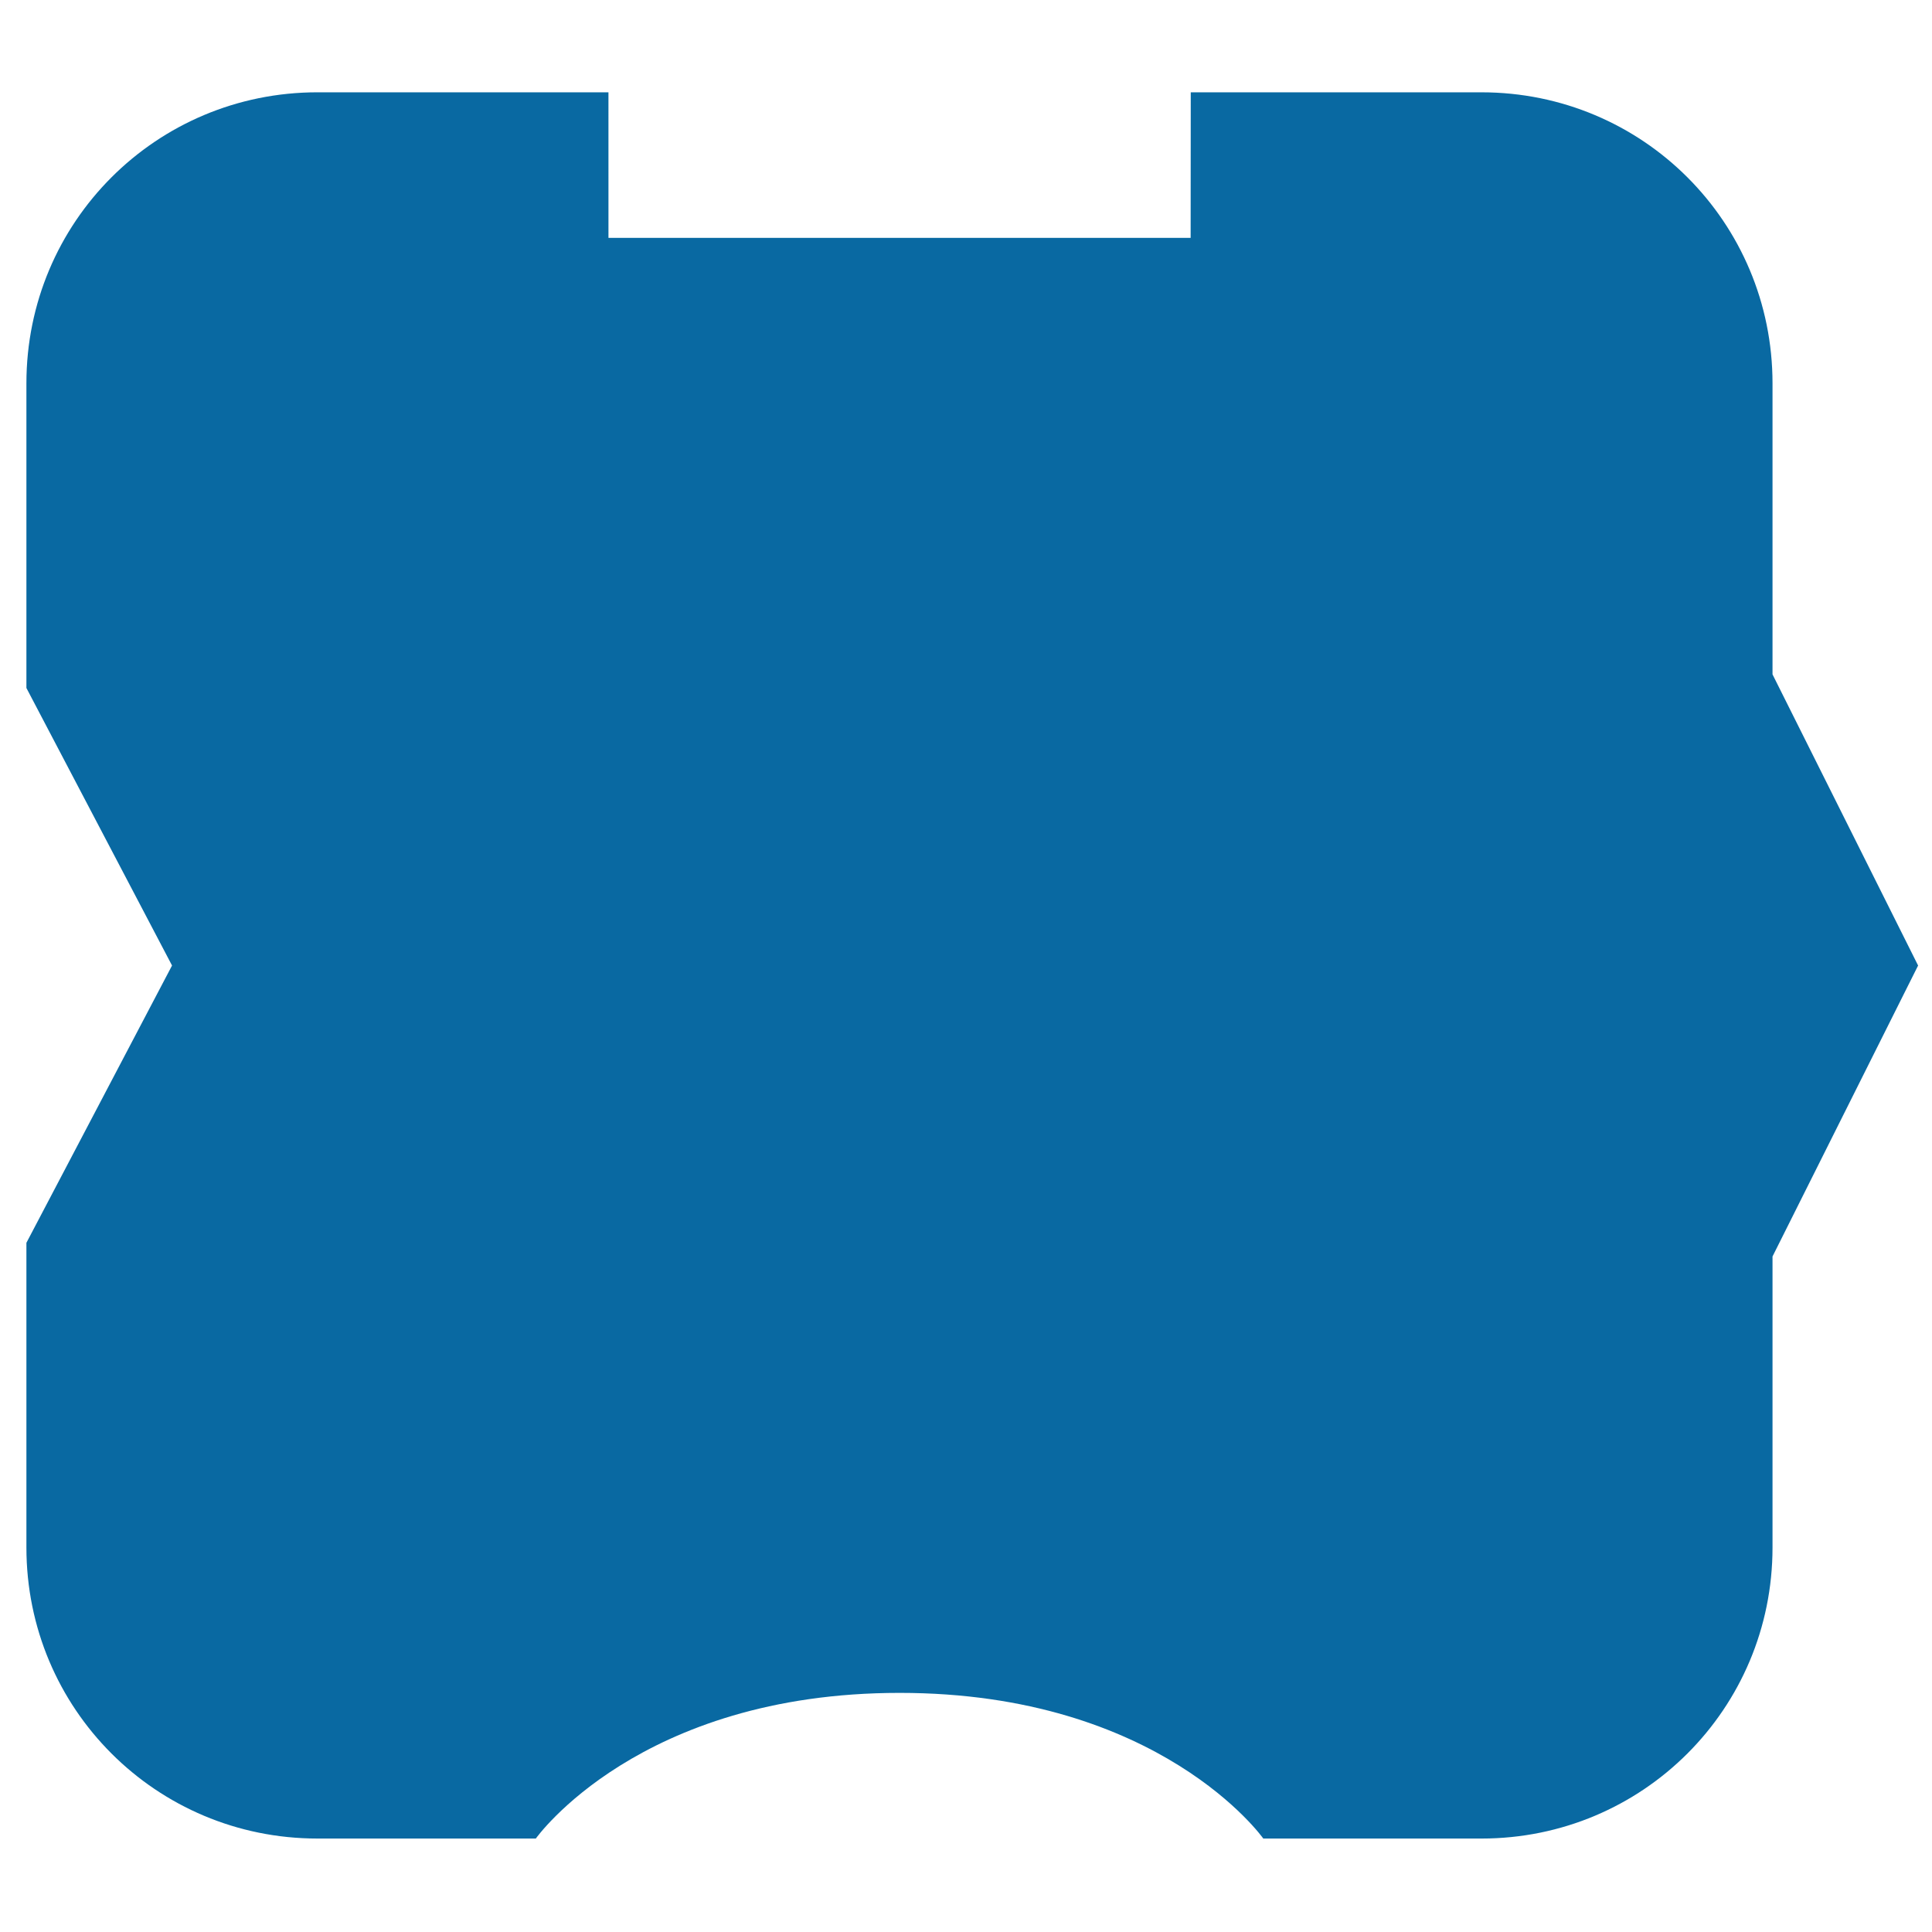 <?xml version="1.0" encoding="UTF-8" standalone="no"?>
<!-- Created with Inkscape (http://www.inkscape.org/) -->

<svg
   width="512"
   height="512"
   id="svg2"
   inkscape:label="Pozadí"
   version="1.1"
   inkscape:version="1.3.2 (091e20ef0f, 2023-11-25)"
   sodipodi:docname="logo.svg"
   inkscape:export-filename="/home/tycho/Mezisklad/2014-04-03/logo.png"
   inkscape:export-xdpi="409.92999"
   inkscape:export-ydpi="409.92999"
   xmlns:inkscape="http://www.inkscape.org/namespaces/inkscape"
   xmlns:sodipodi="http://sodipodi.sourceforge.net/DTD/sodipodi-0.dtd"
   xmlns="http://www.w3.org/2000/svg"
   xmlns:svg="http://www.w3.org/2000/svg"
   xmlns:rdf="http://www.w3.org/1999/02/22-rdf-syntax-ns#"
   xmlns:cc="http://creativecommons.org/ns#"
   xmlns:dc="http://purl.org/dc/elements/1.1/">
  <defs
     id="defs3146" />
  <sodipodi:namedview
     id="base"
     pagecolor="#ffffff"
     bordercolor="#666666"
     borderopacity="1.0"
     inkscape:pageopacity="0.0"
     inkscape:pageshadow="2"
     inkscape:zoom="1"
     inkscape:cx="259"
     inkscape:cy="250.5"
     inkscape:document-units="px"
     inkscape:current-layer="layer1"
     showgrid="false"
     showguides="true"
     inkscape:guide-bbox="true"
     inkscape:window-width="1481"
     inkscape:window-height="1245"
     inkscape:window-x="4754"
     inkscape:window-y="422"
     inkscape:window-maximized="0"
     units="pt"
     inkscape:showpageshadow="2"
     inkscape:pagecheckerboard="0"
     inkscape:deskcolor="#d1d1d1">
    <sodipodi:guide
       orientation="1,0"
       position="545.713,1051.917"
       id="guide3219"
       inkscape:locked="false" />
  </sodipodi:namedview>
  <g
     inkscape:label="Vrstva 1"
     inkscape:groupmode="layer"
     id="layer1"
     transform="translate(-87.287,-977.362)">
    <path
       style="fill:#0969a2;fill-opacity:1;stroke:none;stroke-width:1.25"
       d="m 171.412,1001.826 h 77.121 l 0.004,38.578 h 154.282 l 0.031,-38.578 c 0,0 51.364,0 77.046,0 42.728,0 77.126,34.398 77.126,77.126 v 77.126 l 38.582,77.156 -38.582,77.103 v 77.131 c 0,42.728 -34.398,77.126 -77.126,77.126 H 422.072 c 0,0 -27.256,-38.601 -96.377,-38.601 -69.121,0 -96.407,38.601 -96.407,38.601 h -57.875 c -42.728,0 -77.126,-34.398 -77.126,-77.126 0,-28.928 0,-55.443 0,-80.752 l 38.593,-73.482 -38.593,-73.543 c 0,-25.307 0,-51.819 0,-80.741 0,-42.727 34.398,-77.126 77.126,-77.126 z"
       id="rect3028-4-0-5"
       inkscape:connector-curvature="0"
       sodipodi:nodetypes="ccccccscccssczcscccccsc" />
  </g>
</svg>
